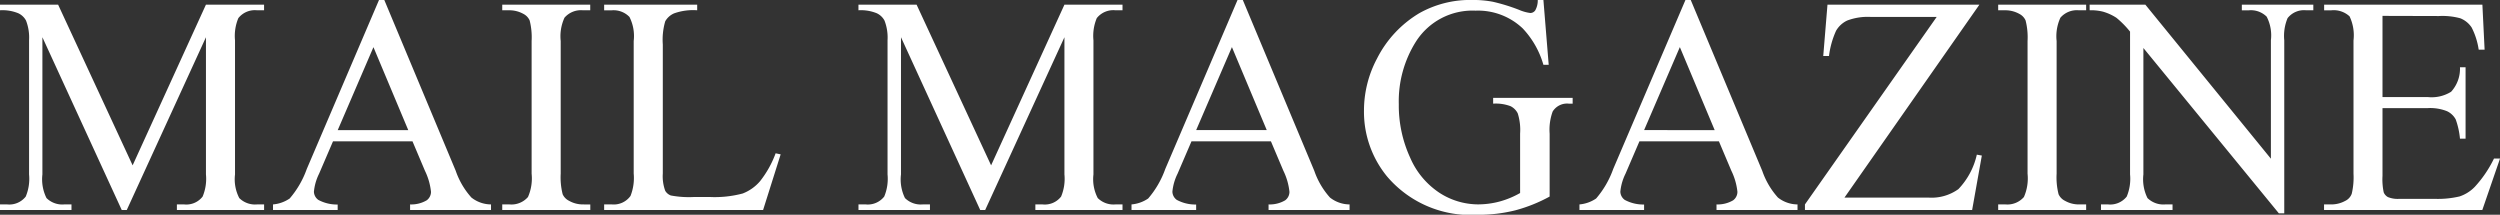 <svg xmlns="http://www.w3.org/2000/svg" width="112.854" height="9.693" viewBox="0 0 112.854 9.693">
  <rect x="0" y="0" width="112.854" height="9.693" fill="#333333" stroke="none"/>
  <path id="ttl_mailmagazine" d="M-50.976,0l-3.582-7.8v6.193A1.9,1.9,0,0,0-54.373-.54a1.013,1.013,0,0,0,.8.287h.328V0h-3.227V-.253h.328a.942.942,0,0,0,.834-.355,2.074,2.074,0,0,0,.15-1V-7.663a2.118,2.118,0,0,0-.137-.889.759.759,0,0,0-.352-.332,1.888,1.888,0,0,0-.824-.133V-9.27h2.625l3.363,7.253,3.309-7.253h2.625v.253h-.321a.95.95,0,0,0-.841.355,2.074,2.074,0,0,0-.15,1v6.057A1.839,1.839,0,0,0-45.671-.54a1.013,1.013,0,0,0,.8.287h.321V0h-3.937V-.253h.328a.931.931,0,0,0,.834-.355,2.074,2.074,0,0,0,.15-1V-7.8L-50.75,0Zm13.125-3.1h-3.589l-.629,1.463a2.316,2.316,0,0,0-.232.807.469.469,0,0,0,.2.373,1.762,1.762,0,0,0,.872.208V0h-2.919V-.253a1.573,1.573,0,0,0,.752-.267,4.187,4.187,0,0,0,.772-1.333l3.261-7.629h.239L-35.9-1.771a3.515,3.515,0,0,0,.708,1.207,1.442,1.442,0,0,0,.885.311V0H-37.96V-.253a1.371,1.371,0,0,0,.749-.185.476.476,0,0,0,.195-.383,2.834,2.834,0,0,0-.273-.95Zm-.191-.506-1.572-3.746-1.613,3.746Zm8.217,3.356V0H-33.8V-.253h.328a.99.99,0,0,0,.834-.335,2.082,2.082,0,0,0,.164-1.053V-7.629a3.069,3.069,0,0,0-.089-.93.616.616,0,0,0-.28-.294,1.3,1.3,0,0,0-.629-.164H-33.8V-9.27h3.972v.253h-.335a.981.981,0,0,0-.827.335,2.009,2.009,0,0,0-.171,1.053v5.988a3.069,3.069,0,0,0,.089.93.612.612,0,0,0,.287.294,1.257,1.257,0,0,0,.622.164Zm8.367-2.311.226.048L-22.025,0H-29.2V-.253h.349a.932.932,0,0,0,.841-.383,2.207,2.207,0,0,0,.144-1.012V-7.629a1.913,1.913,0,0,0-.191-1.087,1,1,0,0,0-.793-.3H-29.2V-9.27h4.2v.253a2.561,2.561,0,0,0-1.036.137.836.836,0,0,0-.407.362,2.983,2.983,0,0,0-.109,1.046v5.824a1.9,1.9,0,0,0,.109.779.489.489,0,0,0,.253.212,4.438,4.438,0,0,0,1.066.068h.677a4.9,4.9,0,0,0,1.5-.157,1.949,1.949,0,0,0,.786-.557A4.566,4.566,0,0,0-21.458-2.563ZM-12.223,0-15.8-7.8v6.193A1.9,1.9,0,0,0-15.62-.54a1.013,1.013,0,0,0,.8.287h.328V0h-3.227V-.253h.328a.942.942,0,0,0,.834-.355,2.074,2.074,0,0,0,.15-1V-7.663a2.118,2.118,0,0,0-.137-.889.759.759,0,0,0-.352-.332,1.888,1.888,0,0,0-.824-.133V-9.27h2.625l3.363,7.253L-8.422-9.27H-5.8v.253h-.321a.95.95,0,0,0-.841.355,2.074,2.074,0,0,0-.15,1v6.057A1.839,1.839,0,0,0-6.918-.54a1.013,1.013,0,0,0,.8.287H-5.8V0H-9.734V-.253h.328a.931.931,0,0,0,.834-.355,2.074,2.074,0,0,0,.15-1V-7.8L-12,0ZM.9-3.1H-2.687l-.629,1.463a2.316,2.316,0,0,0-.232.807.469.469,0,0,0,.2.373,1.762,1.762,0,0,0,.872.208V0H-5.394V-.253A1.573,1.573,0,0,0-4.642-.52a4.187,4.187,0,0,0,.772-1.333L-.608-9.481h.239L2.857-1.771A3.515,3.515,0,0,0,3.565-.564a1.442,1.442,0,0,0,.885.311V0H.793V-.253a1.371,1.371,0,0,0,.749-.185A.476.476,0,0,0,1.736-.82a2.834,2.834,0,0,0-.273-.95ZM.711-3.609-.861-7.355-2.475-3.609ZM13.2-9.481l.239,2.926H13.2A4,4,0,0,0,12.264-8.2,2.932,2.932,0,0,0,10.138-9,3.024,3.024,0,0,0,7.444-7.6a5.035,5.035,0,0,0-.772,2.816,5.631,5.631,0,0,0,.513,2.42,3.6,3.6,0,0,0,1.343,1.6,3.224,3.224,0,0,0,1.706.509,3.767,3.767,0,0,0,.991-.13,3.953,3.953,0,0,0,.923-.383v-2.68a2.478,2.478,0,0,0-.106-.913.715.715,0,0,0-.328-.328,1.9,1.9,0,0,0-.783-.113v-.26H14.52v.26h-.171a.763.763,0,0,0-.731.355,2.4,2.4,0,0,0-.137,1V-.608a6.945,6.945,0,0,1-1.552.622,6.791,6.791,0,0,1-1.7.2A4.942,4.942,0,0,1,6.146-1.511,4.6,4.6,0,0,1,5.1-4.491a4.983,4.983,0,0,1,.588-2.345A5.019,5.019,0,0,1,7.6-8.887a4.688,4.688,0,0,1,2.406-.595,4.74,4.74,0,0,1,.919.082,8.4,8.4,0,0,1,1.172.362,1.891,1.891,0,0,0,.513.144.273.273,0,0,0,.222-.12.914.914,0,0,0,.113-.468ZM21.123-3.1H17.534l-.629,1.463a2.316,2.316,0,0,0-.232.807.469.469,0,0,0,.2.373,1.762,1.762,0,0,0,.872.208V0H14.827V-.253a1.573,1.573,0,0,0,.752-.267,4.188,4.188,0,0,0,.772-1.333l3.261-7.629h.239l3.227,7.711a3.515,3.515,0,0,0,.708,1.207,1.442,1.442,0,0,0,.885.311V0H21.014V-.253a1.371,1.371,0,0,0,.749-.185.476.476,0,0,0,.195-.383,2.834,2.834,0,0,0-.273-.95Zm-.191-.506L19.359-7.355,17.746-3.609ZM32.881-9.27,26.79-.561h3.8a2.074,2.074,0,0,0,1.343-.383A3.286,3.286,0,0,0,32.765-2.5l.226.041L32.553,0H25.006V-.253l5.947-8.463H27.986a2.616,2.616,0,0,0-1.07.161,1.139,1.139,0,0,0-.506.465,3.9,3.9,0,0,0-.318,1.138h-.26l.191-2.317ZM37.7-.253V0H33.729V-.253h.328a.99.99,0,0,0,.834-.335,2.082,2.082,0,0,0,.164-1.053V-7.629a3.069,3.069,0,0,0-.089-.93.616.616,0,0,0-.28-.294,1.3,1.3,0,0,0-.629-.164h-.328V-9.27H37.7v.253h-.335a.981.981,0,0,0-.827.335,2.009,2.009,0,0,0-.171,1.053v5.988a3.069,3.069,0,0,0,.089.93.612.612,0,0,0,.287.294,1.257,1.257,0,0,0,.622.164Zm.157-9.017h2.516L46.04-2.317V-7.663a1.839,1.839,0,0,0-.191-1.066,1.013,1.013,0,0,0-.8-.287h-.321V-9.27h3.227v.253h-.328a.942.942,0,0,0-.834.355,2.074,2.074,0,0,0-.15,1V.15H46.4L40.284-7.314v5.708A1.9,1.9,0,0,0,40.469-.54a1.026,1.026,0,0,0,.8.287H41.6V0H38.37V-.253h.321a.95.95,0,0,0,.841-.355,2.074,2.074,0,0,0,.15-1V-8.053a4.225,4.225,0,0,0-.612-.622,2.247,2.247,0,0,0-.612-.28,2.179,2.179,0,0,0-.6-.062Zm13.221.506V-5.1h2.037a1.661,1.661,0,0,0,1.06-.239,1.54,1.54,0,0,0,.4-1.107h.253V-3.22h-.253a3.528,3.528,0,0,0-.191-.868.856.856,0,0,0-.4-.376,2.059,2.059,0,0,0-.861-.137H51.078v3.056a2.838,2.838,0,0,0,.055.749.43.43,0,0,0,.191.212,1.162,1.162,0,0,0,.52.079h1.572a4.26,4.26,0,0,0,1.142-.109,1.7,1.7,0,0,0,.684-.431,5.26,5.26,0,0,0,.868-1.278h.273L55.583,0H48.439V-.253h.328A1.3,1.3,0,0,0,49.39-.41a.575.575,0,0,0,.3-.328,3.217,3.217,0,0,0,.079-.9V-7.656a1.993,1.993,0,0,0-.178-1.087,1.059,1.059,0,0,0-.82-.273h-.328V-9.27h7.144l.1,2.03h-.267a3.2,3.2,0,0,0-.318-1,1.092,1.092,0,0,0-.516-.417,3.1,3.1,0,0,0-.964-.1Z" transform="translate(56.472 9.481)" fill="#fff"/>
</svg>
